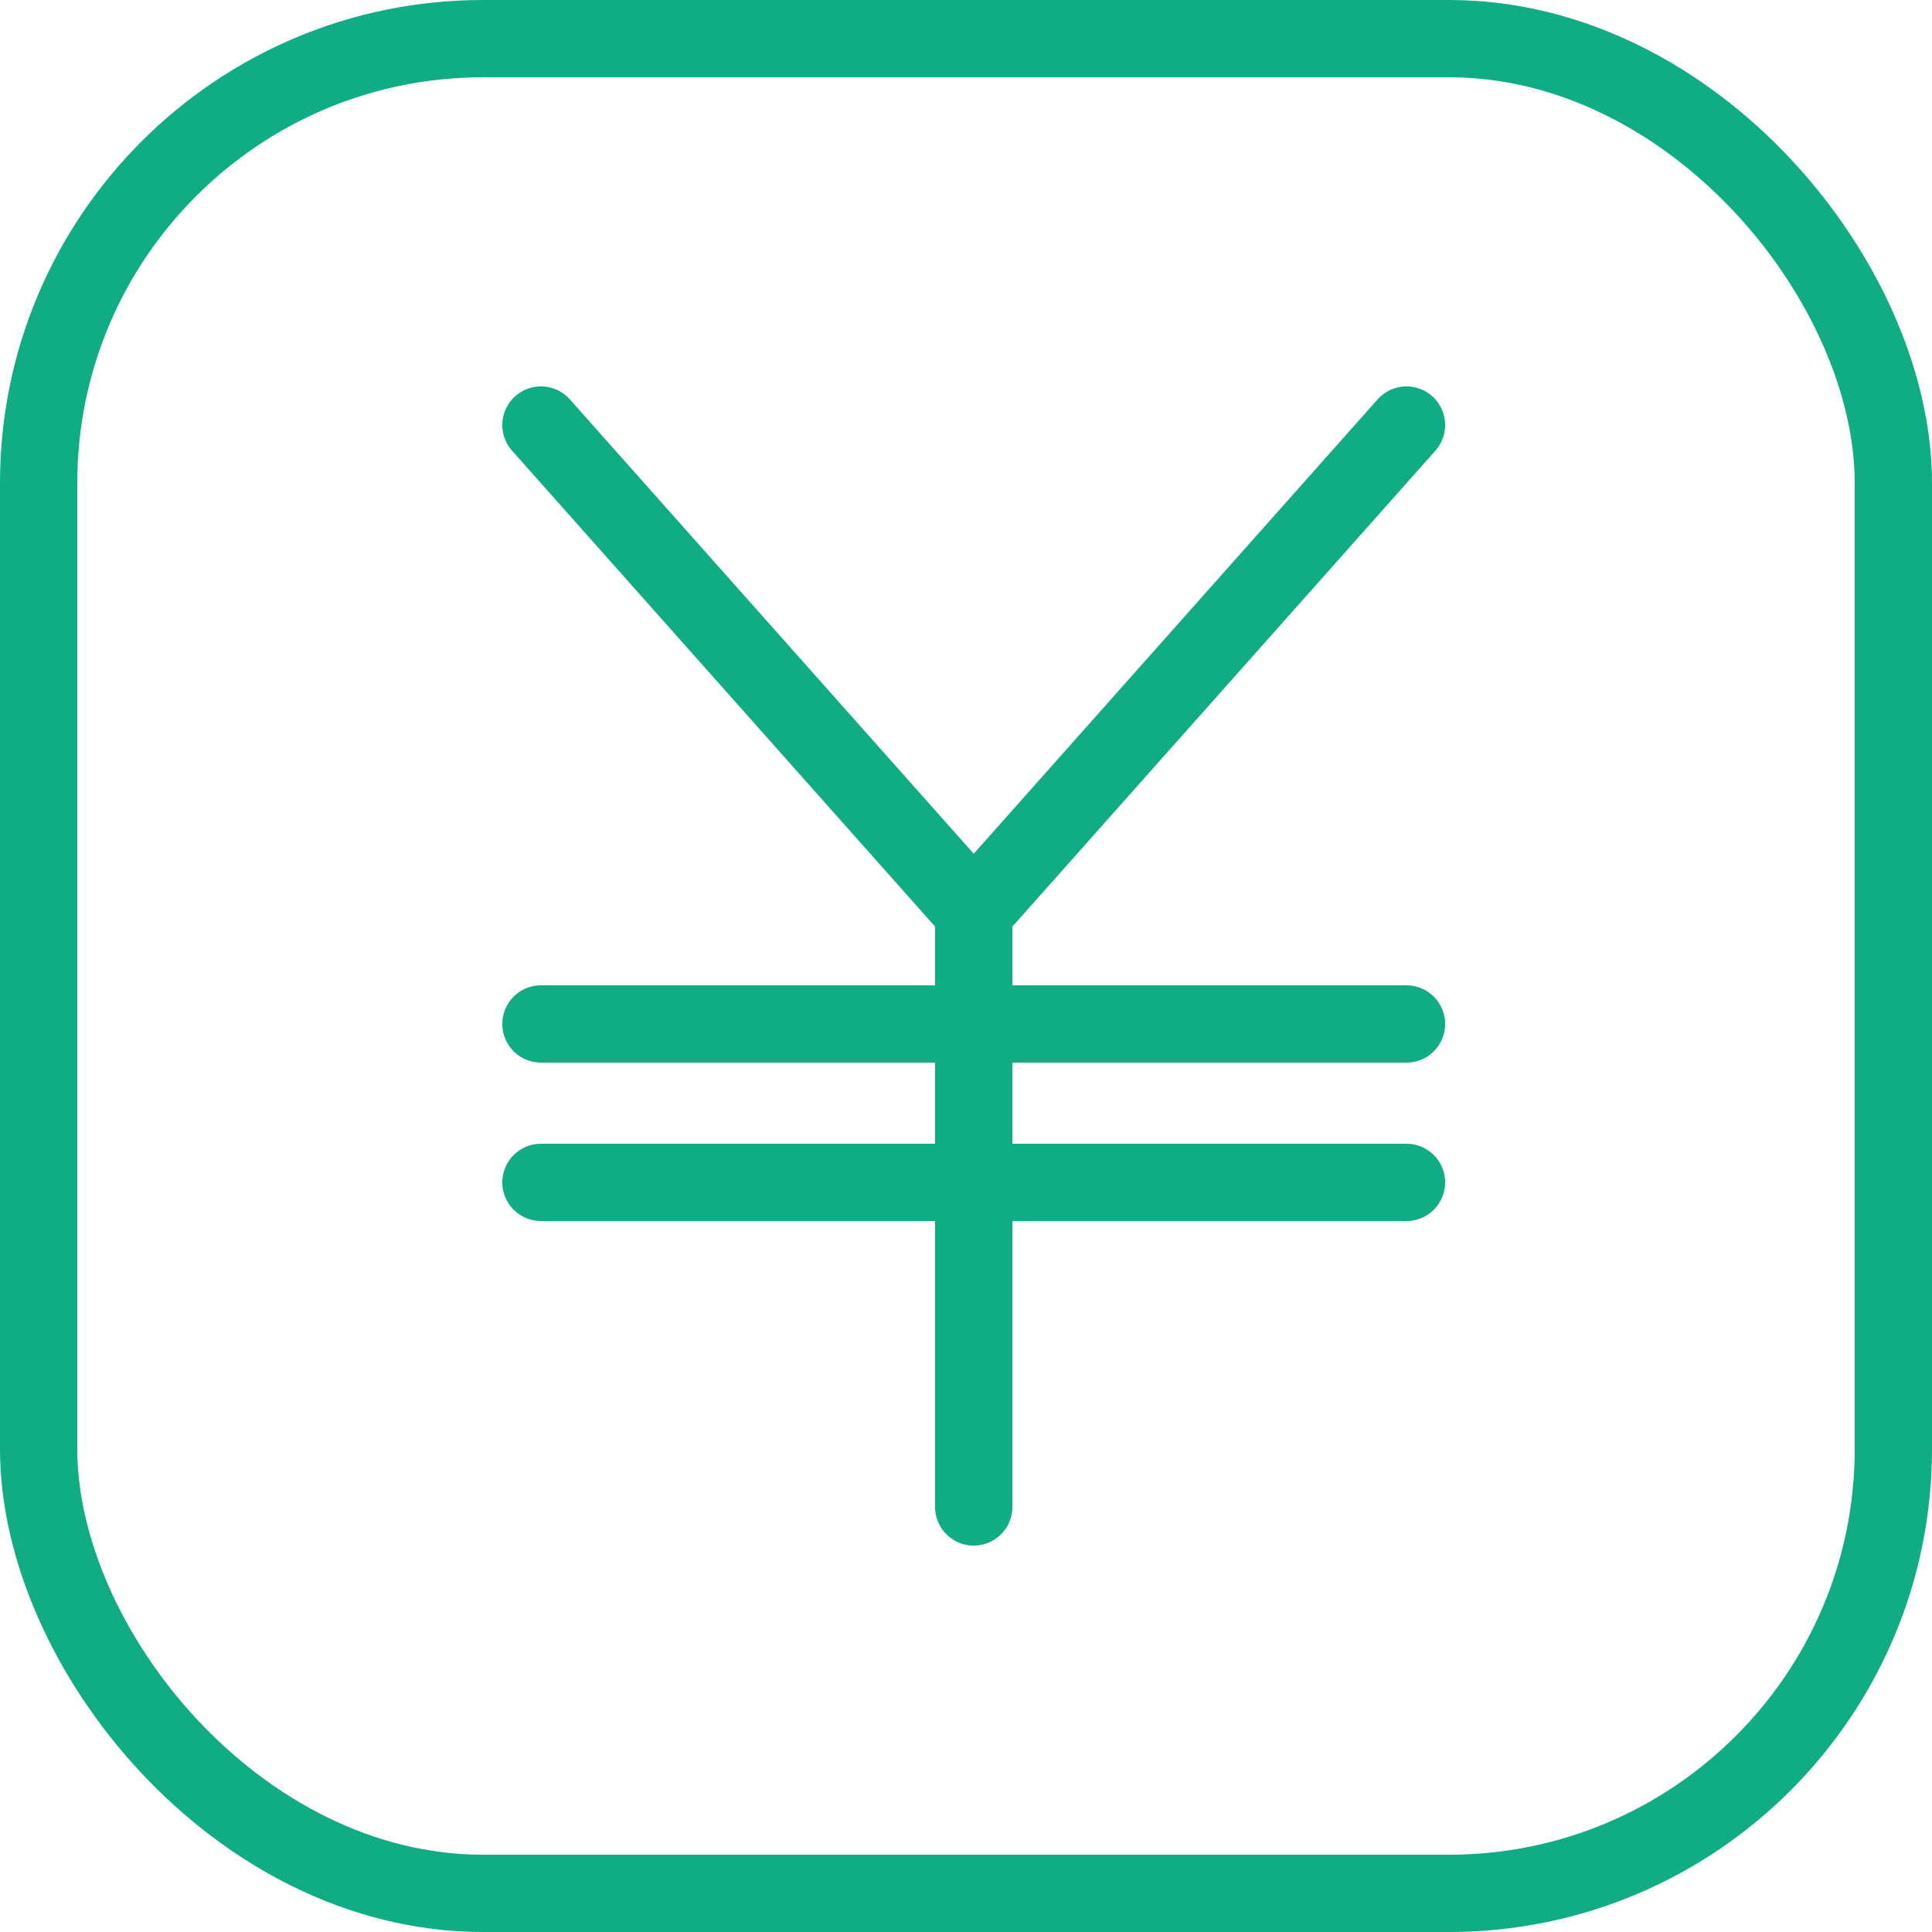<?xml version="1.0" encoding="UTF-8"?>
<svg width="100px" height="100px" viewBox="0 0 100 100" version="1.1" xmlns="http://www.w3.org/2000/svg" xmlns:xlink="http://www.w3.org/1999/xlink">
    <!-- Generator: Sketch 50.2 (55047) - http://www.bohemiancoding.com/sketch -->
    <title>22. RMB</title>
    <desc>Created with Sketch.</desc>
    <defs></defs>
    <g id="22.-RMB" stroke="none" stroke-width="1" fill="none" fill-rule="evenodd" stroke-linecap="round" stroke-linejoin="round">
        <rect id="Layer-1" stroke="#10AC84" stroke-width="4" x="2" y="2" width="96" height="96" rx="23"></rect>
        <path d="M50.4,78 L50.4,46.64" id="Layer-2" stroke="#10AC84" stroke-width="4"></path>
        <path d="M50.4,47.2 L28,22" id="Layer-3" stroke="#10AC84" stroke-width="4"></path>
        <path d="M50.4,47.2 L72.8,22" id="Layer-4" stroke="#10AC84" stroke-width="4"></path>
        <path d="M28,53 L72.8,53" id="Layer-5" stroke="#10AC84" stroke-width="4"></path>
        <path d="M28,61.2 L72.8,61.2" id="Layer-6" stroke="#10AC84" stroke-width="4"></path>
    </g>
</svg>